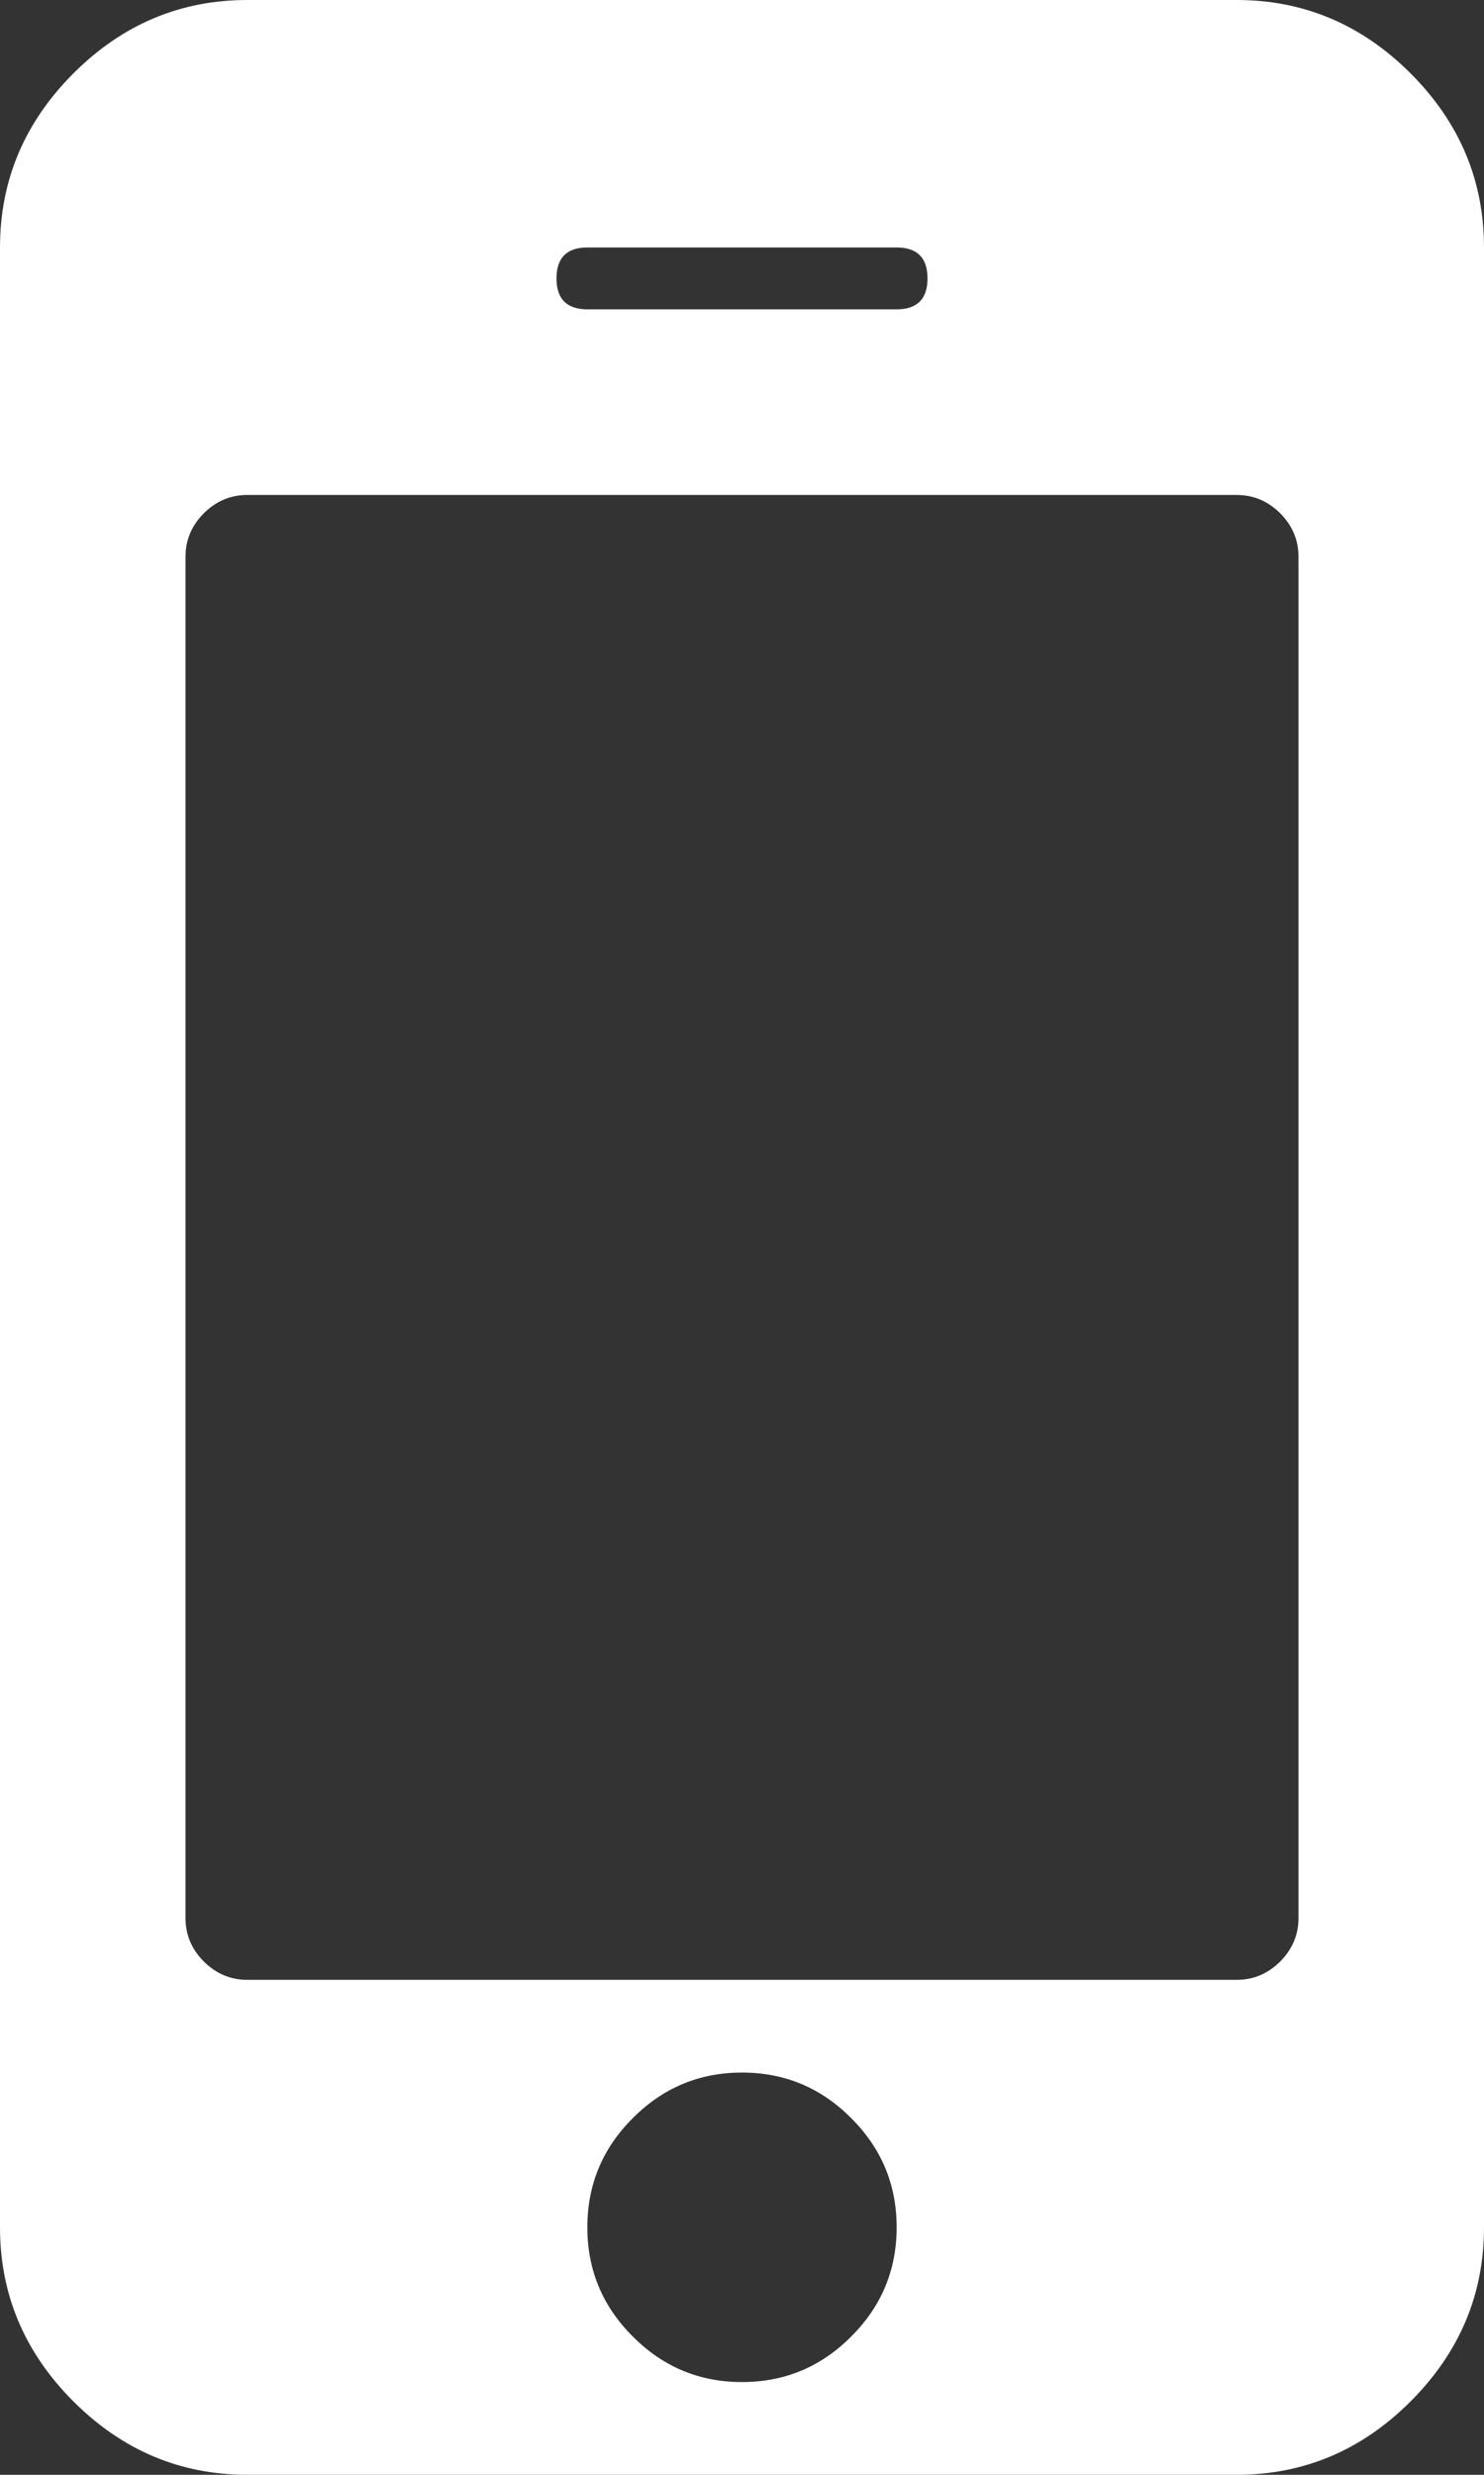 ﻿<?xml version="1.0" encoding="utf-8"?>
<svg version="1.1" xmlns:xlink="http://www.w3.org/1999/xlink" width="9px" height="15px" xmlns="http://www.w3.org/2000/svg">
  <rect width="100%" height="100%" fill="#333333" stroke="none"/>
  <g transform="matrix(1 0 0 1 -323 -162 )">
    <path d="M 5.162 14.162  C 5.346 13.979  5.438 13.758  5.438 13.5  C 5.438 13.242  5.346 13.021  5.162 12.838  C 4.979 12.654  4.758 12.562  4.5 12.562  C 4.242 12.562  4.021 12.654  3.838 12.838  C 3.654 13.021  3.562 13.242  3.562 13.5  C 3.562 13.758  3.654 13.979  3.838 14.162  C 4.021 14.346  4.242 14.438  4.5 14.438  C 4.758 14.438  4.979 14.346  5.162 14.162  Z M 7.764 11.889  C 7.838 11.814  7.875 11.727  7.875 11.625  L 7.875 3.375  C 7.875 3.273  7.838 3.186  7.764 3.111  C 7.689 3.037  7.602 3  7.5 3  L 1.5 3  C 1.398 3  1.311 3.037  1.236 3.111  C 1.162 3.186  1.125 3.273  1.125 3.375  L 1.125 11.625  C 1.125 11.727  1.162 11.814  1.236 11.889  C 1.311 11.963  1.398 12  1.5 12  L 7.5 12  C 7.602 12  7.689 11.963  7.764 11.889  Z M 5.438 1.875  C 5.562 1.875  5.625 1.812  5.625 1.688  C 5.625 1.562  5.562 1.5  5.438 1.5  L 3.562 1.5  C 3.438 1.5  3.375 1.562  3.375 1.688  C 3.375 1.812  3.438 1.875  3.562 1.875  L 5.438 1.875  Z M 8.555 0.445  C 8.852 0.742  9 1.094  9 1.5  L 9 13.5  C 9 13.906  8.852 14.258  8.555 14.555  C 8.258 14.852  7.906 15  7.5 15  L 1.5 15  C 1.094 15  0.742 14.852  0.445 14.555  C 0.148 14.258  0 13.906  0 13.5  L 0 1.5  C 0 1.094  0.148 0.742  0.445 0.445  C 0.742 0.148  1.094 0  1.5 0  L 7.5 0  C 7.906 0  8.258 0.148  8.555 0.445  Z " fill-rule="nonzero" fill="#ffffff" stroke="none" transform="matrix(1 0 0 1 323 162 )" />
  </g>
</svg>